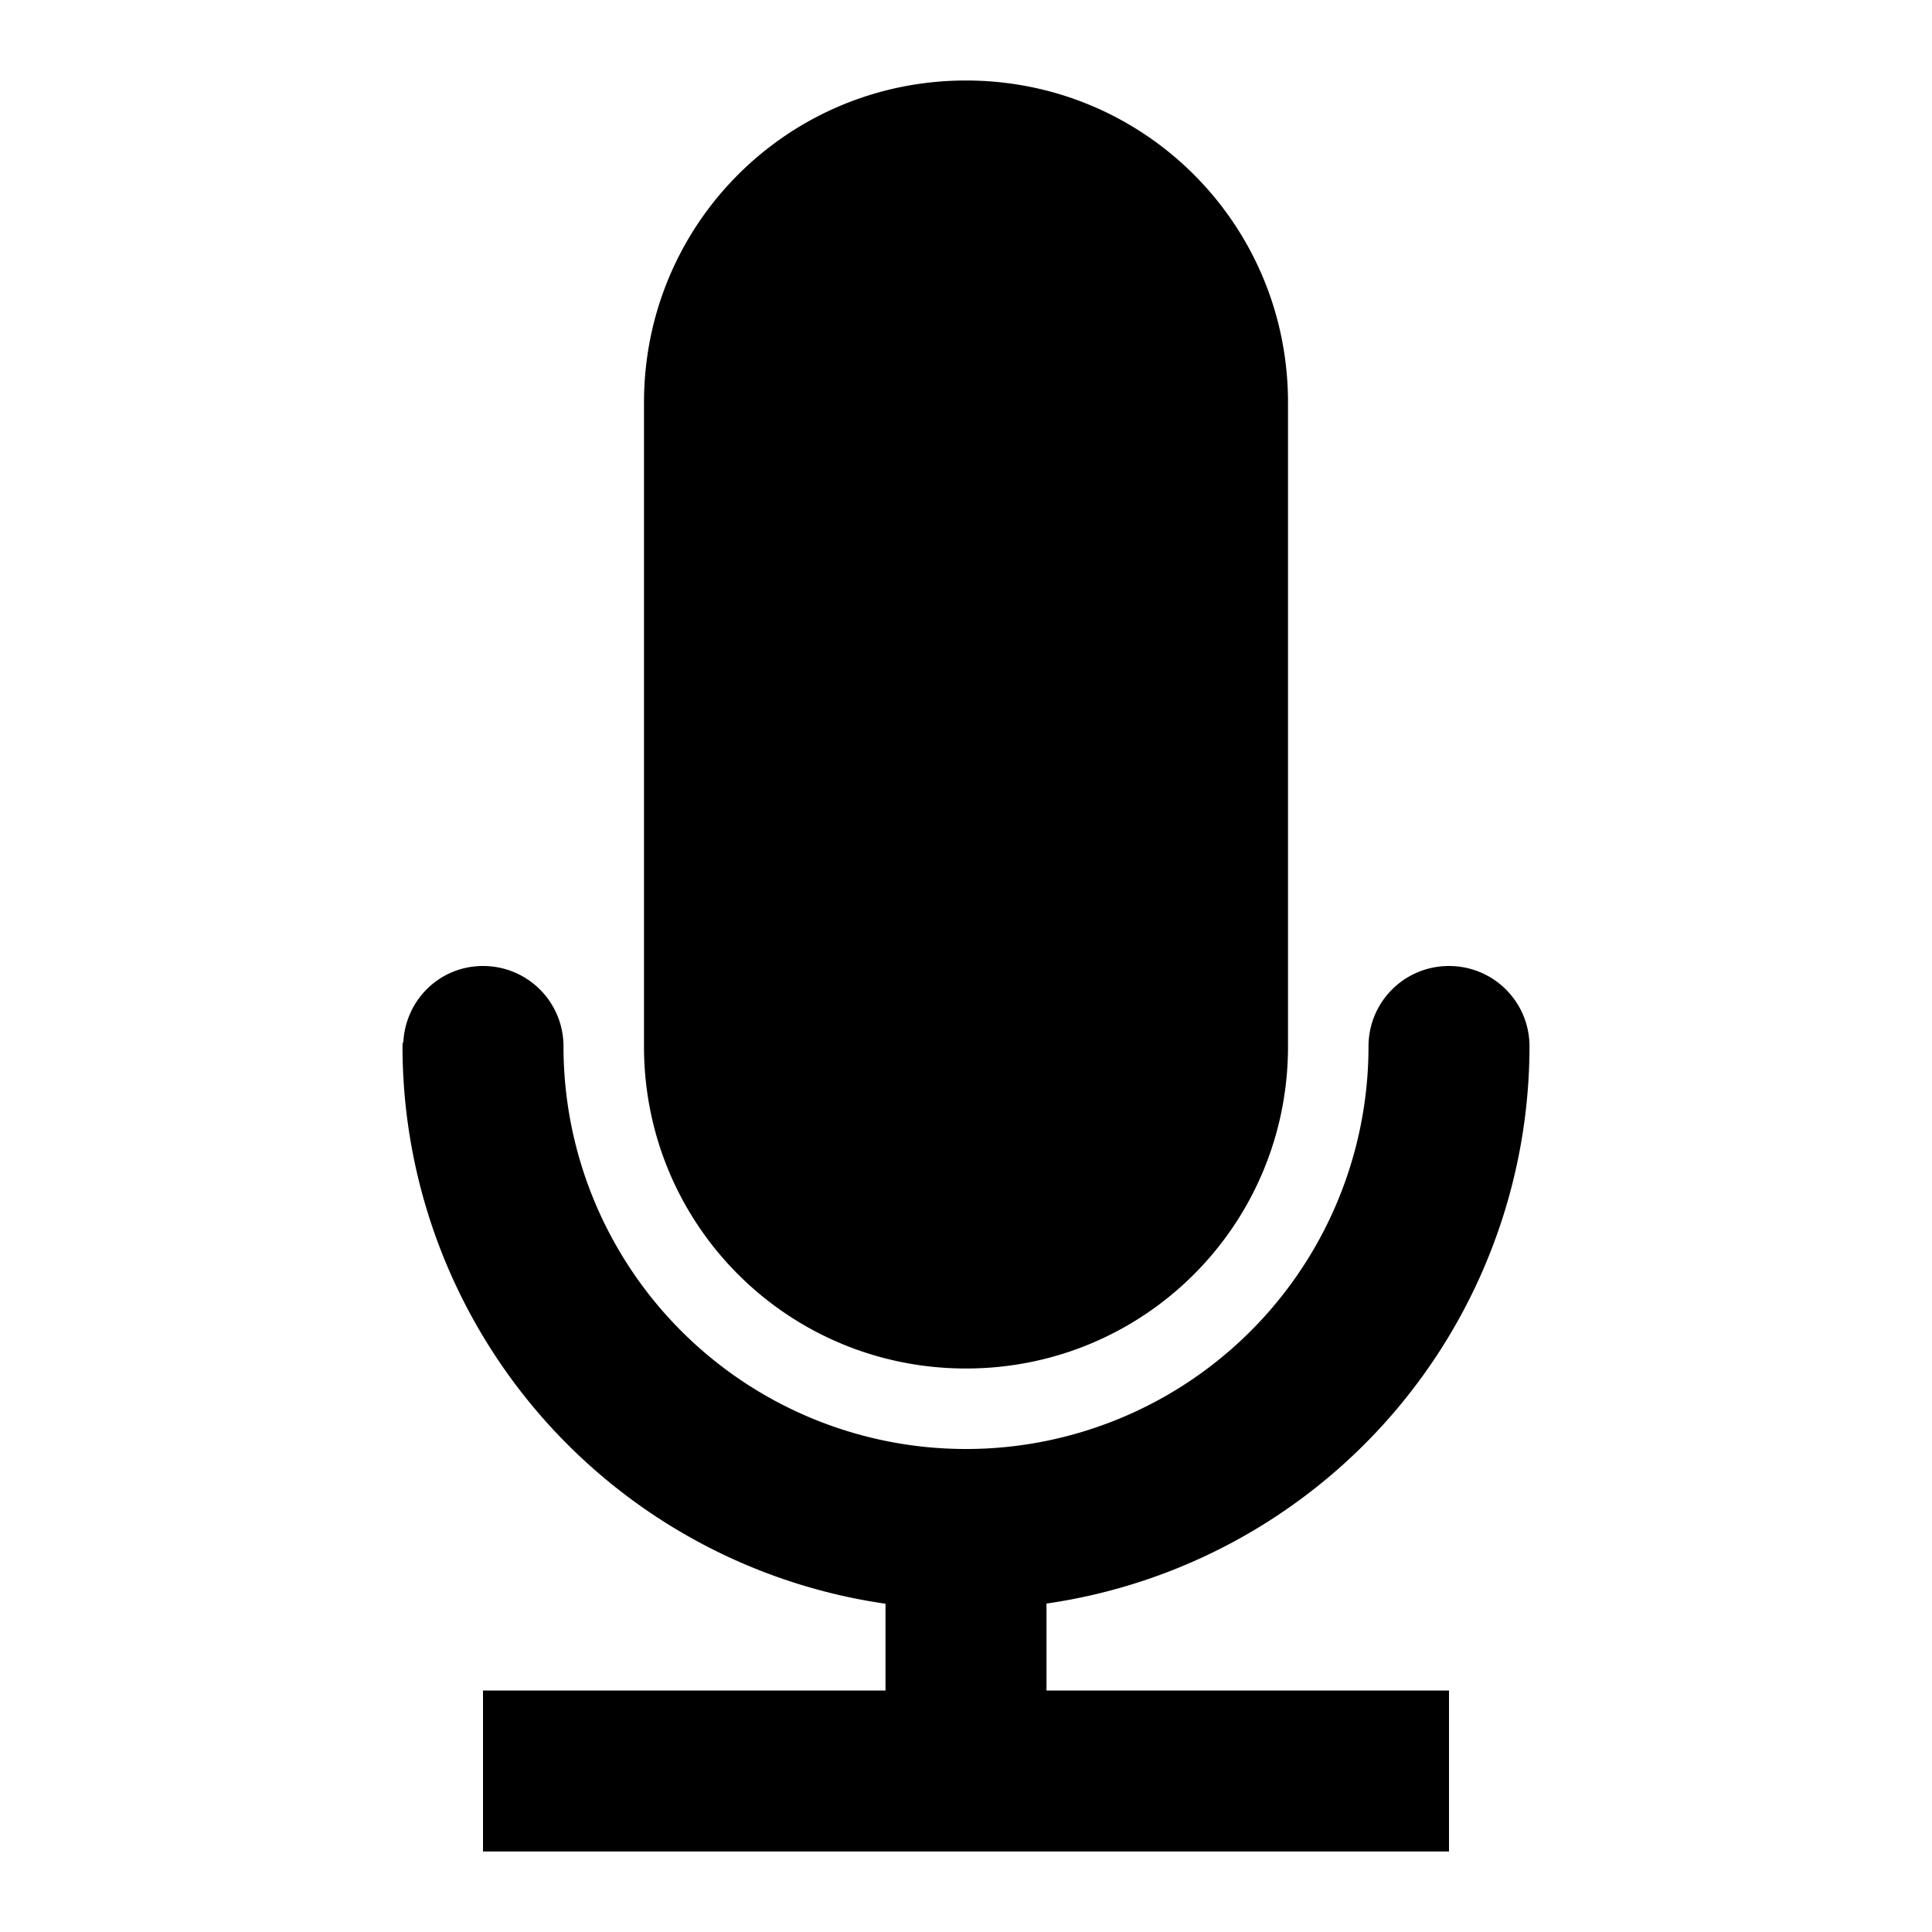 <?xml version="1.0" encoding="UTF-8" standalone="no"?>
<svg xmlns="http://www.w3.org/2000/svg" version="1.1" width="24" height="24">
    <g transform="translate(0,-1028.362)">
        <path d="M 12 1 C 9.784 1 8 2.784 8 5 L 8 13 C 8 15.216 9.784 17 12 17 C 14.216 17 16 15.216 16 13 L 16 5 C 16 2.784 14.216 1 12 1 z M 6 12 C 5.463 12 5.036 12.421 5.01 12.951 C 5.007 12.951 5.005 12.952 5.002 12.951 A 7 7 0 0 0 5 13 A 7 7 0 0 0 11 19.922 L 11 21 L 6 21 L 6 23 L 11 23 L 13 23 L 18 23 L 18 21 L 13 21 L 13 19.92 A 7 7 0 0 0 19 13 C 19 12.446 18.554 12 18 12 C 17.446 12 17 12.446 17 13 A 5 5 0 0 1 12 18 A 5 5 0 0 1 7 13 C 7 12.446 6.554 12 6 12 z " fill="#000" stroke="none" transform="translate(0,1028.362)" />
    </g>
</svg>

